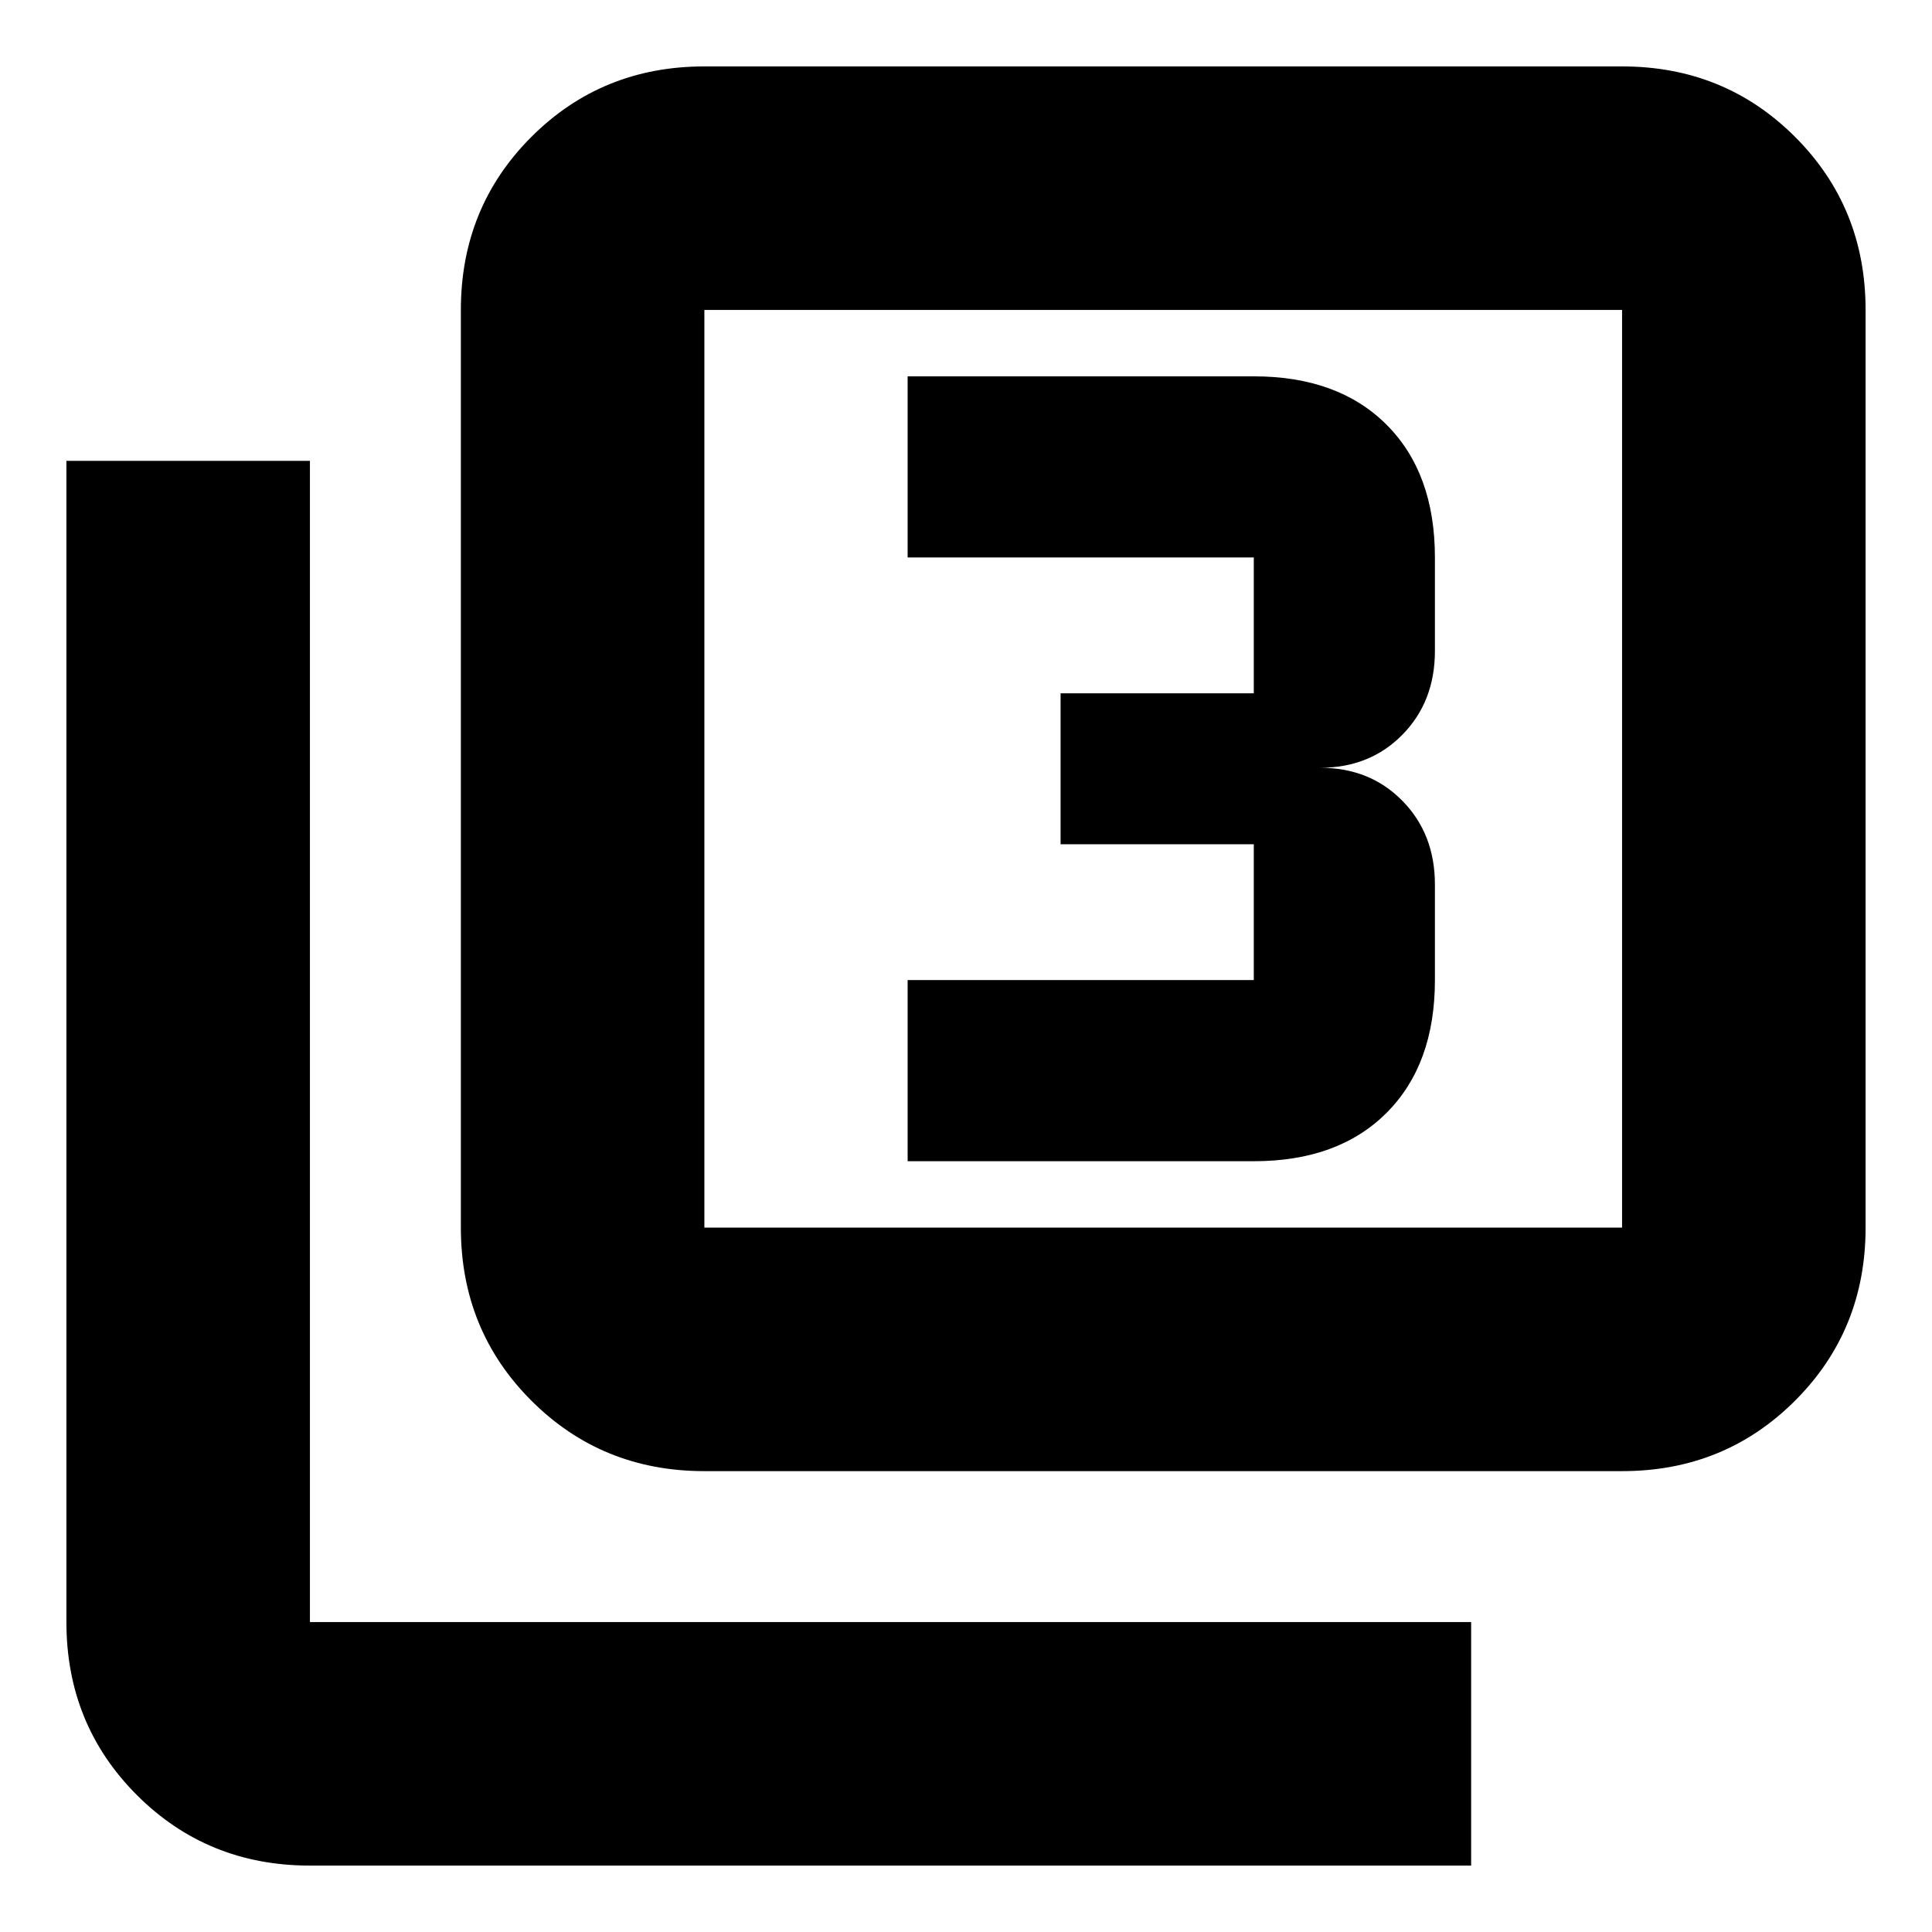 <svg xmlns="http://www.w3.org/2000/svg" height="24" viewBox="0 -960 960 960" width="24"><path d="M451-383h172q41.94 0 65.97-24.03T713-473v-47.5q0-25.13-16.15-41.57Q680.7-578.5 656-578.5q24.7 0 40.85-16.43Q713-611.37 713-636.5V-683q0-41.94-24.03-65.97T623-773H451v90h172v67.5h-96v75h96v67.5H451v90ZM350-229q-50.94 0-85.97-35.03T229-350v-456q0-50.94 35.03-85.97T350-927h456q50.94 0 85.97 35.03T927-806v456q0 50.94-35.03 85.97T806-229H350Zm0-121h456v-456H350v456ZM154-33q-50.94 0-85.97-35.03T33-154v-577h121v577h577v121H154Zm196-773v456-456Z"/></svg>